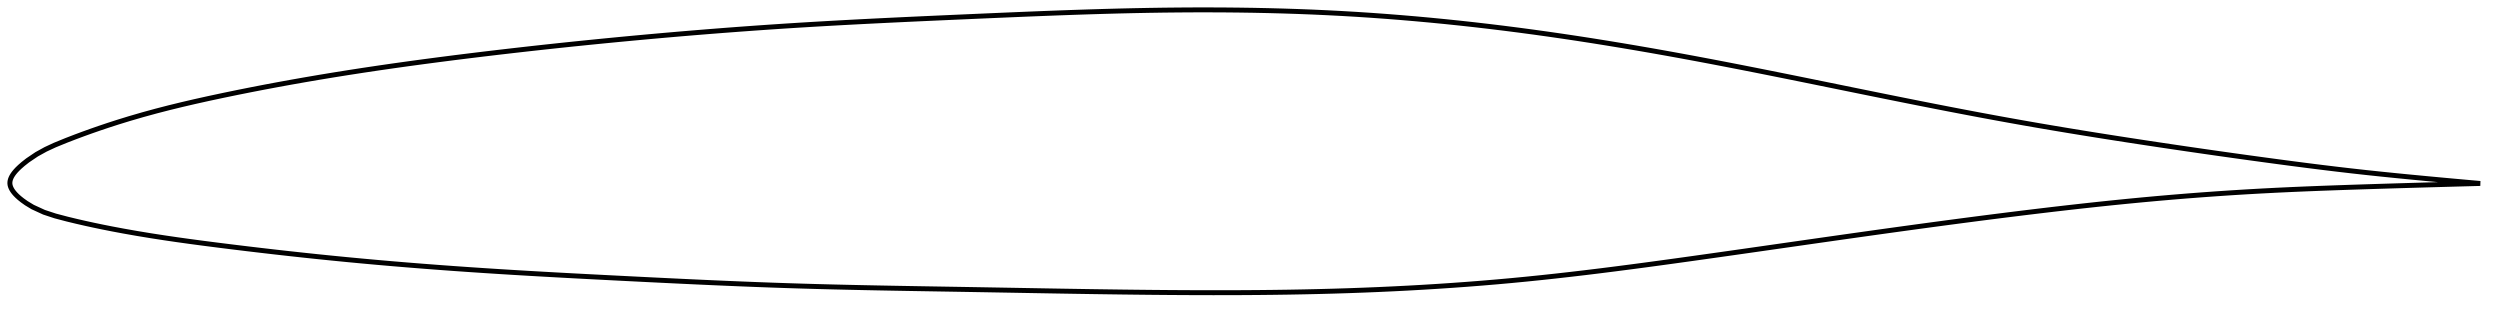 <?xml version="1.0" encoding="utf-8" ?>
<svg baseProfile="full" height="126.484" version="1.1" width="1011.999" xmlns="http://www.w3.org/2000/svg" xmlns:ev="http://www.w3.org/2001/xml-events" xmlns:xlink="http://www.w3.org/1999/xlink"><defs /><polygon fill="none" points="1003.999,74.265 1000.915,73.994 996.99,73.644 992.594,73.248 987.658,72.795 982.158,72.281 976.188,71.711 970.049,71.109 963.921,70.486 957.8,69.837 951.816,69.171 945.916,68.483 940.042,67.77 934.15,67.03 928.212,66.262 922.212,65.468 916.147,64.65 910.031,63.813 903.885,62.958 897.733,62.09 891.582,61.209 885.437,60.317 879.312,59.416 873.211,58.506 867.134,57.587 861.078,56.659 855.04,55.72 849.019,54.768 843.012,53.802 837.015,52.819 831.026,51.818 825.042,50.797 819.06,49.754 813.079,48.687 807.094,47.596 801.102,46.482 795.103,45.346 789.092,44.191 783.071,43.018 777.039,41.828 770.995,40.624 764.941,39.409 758.879,38.183 752.812,36.952 746.743,35.716 740.674,34.479 734.609,33.244 728.55,32.013 722.498,30.79 716.456,29.577 710.423,28.376 704.4,27.189 698.387,26.02 692.384,24.868 686.389,23.738 680.401,22.63 674.418,21.545 668.441,20.484 662.467,19.449 656.497,18.44 650.529,17.458 644.563,16.504 638.597,15.579 632.633,14.685 626.669,13.822 620.705,12.992 614.741,12.195 608.778,11.432 602.814,10.705 596.852,10.013 590.889,9.357 584.927,8.738 578.965,8.156 573.004,7.611 567.043,7.104 561.081,6.635 555.118,6.205 549.155,5.814 543.189,5.464 537.222,5.153 531.251,4.882 525.276,4.65 519.298,4.455 513.313,4.296 507.323,4.172 501.326,4.082 495.322,4.025 489.309,4.0 483.286,4.005 477.253,4.041 471.209,4.104 465.152,4.196 459.082,4.313 452.996,4.455 446.896,4.62 440.779,4.805 434.646,5.009 428.499,5.229 422.336,5.464 416.161,5.71 409.974,5.967 403.779,6.231 397.578,6.5 391.375,6.772 385.172,7.046 378.974,7.323 372.785,7.603 366.605,7.889 360.437,8.183 354.281,8.485 348.138,8.797 342.009,9.121 335.89,9.458 329.783,9.81 323.683,10.179 317.589,10.565 311.498,10.97 305.407,11.394 299.314,11.836 293.218,12.296 287.119,12.774 281.015,13.269 274.909,13.781 268.801,14.311 262.694,14.856 256.588,15.417 250.489,15.993 244.398,16.584 238.319,17.19 232.251,17.81 226.196,18.446 220.151,19.096 214.113,19.762 208.078,20.445 202.04,21.145 195.994,21.863 189.929,22.601 183.839,23.36 177.717,24.145 171.567,24.955 165.422,25.789 159.292,26.647 153.158,27.534 147.025,28.45 140.96,29.388 134.997,30.341 129.165,31.306 123.471,32.279 117.902,33.261 112.426,34.259 107,35.278 101.566,36.33 96.048,37.433 90.336,38.612 84.399,39.88 78.799,41.128 73.523,42.358 68.414,43.608 63.277,44.933 57.82,46.425 52.213,48.057 47.579,49.487 43.655,50.756 40.161,51.931 36.907,53.065 33.74,54.205 30.494,55.413 26.859,56.815 22.191,58.722 18.481,60.447 14.85,62.453 11.196,64.918 9.333,66.385 8.051,67.5 7.082,68.429 6.319,69.247 5.703,69.99 5.205,70.68 4.804,71.332 4.49,71.955 4.255,72.556 4.095,73.142 4.01,73.718 4.0,74.289 4.069,74.859 4.215,75.435 4.438,76.02 4.74,76.621 5.128,77.242 5.612,77.894 6.208,78.584 6.942,79.33 7.859,80.155 9.041,81.102 10.654,82.25 13.224,83.807 17.815,85.917 22.383,87.423 27.235,88.698 31.002,89.607 34.466,90.401 37.906,91.153 41.502,91.902 45.442,92.683 49.983,93.536 55.471,94.504 61.215,95.451 66.492,96.267 71.649,97.022 76.894,97.753 82.387,98.486 88.254,99.239 94.263,99.988 100.026,100.69 105.662,101.358 111.26,102.006 116.885,102.638 122.584,103.261 128.39,103.875 134.321,104.48 140.37,105.075 146.509,105.655 152.69,106.215 158.854,106.751 165.017,107.264 171.199,107.758 177.383,108.23 183.535,108.681 189.656,109.109 195.753,109.518 201.836,109.909 207.916,110.284 214,110.646 220.096,110.996 226.206,111.336 232.335,111.667 238.483,111.991 244.649,112.31 250.831,112.625 257.025,112.938 263.223,113.247 269.42,113.551 275.612,113.849 281.795,114.139 287.967,114.419 294.126,114.687 300.271,114.943 306.404,115.185 312.525,115.412 318.637,115.621 324.744,115.813 330.85,115.988 336.957,116.146 343.07,116.292 349.189,116.426 355.318,116.549 361.457,116.665 367.608,116.775 373.77,116.881 379.944,116.984 386.127,117.087 392.319,117.191 398.517,117.298 404.719,117.407 410.922,117.517 417.126,117.628 423.327,117.736 429.524,117.842 435.717,117.944 441.904,118.041 448.083,118.131 454.256,118.214 460.42,118.288 466.576,118.353 472.725,118.406 478.865,118.446 484.998,118.473 491.123,118.484 497.239,118.478 503.348,118.455 509.448,118.411 515.54,118.347 521.624,118.261 527.698,118.15 533.764,118.015 539.82,117.854 545.866,117.665 551.903,117.448 557.929,117.202 563.945,116.926 569.951,116.62 575.947,116.283 581.936,115.915 587.917,115.514 593.892,115.081 599.863,114.614 605.831,114.112 611.8,113.574 617.771,112.999 623.747,112.389 629.731,111.743 635.725,111.066 641.733,110.359 647.754,109.623 653.79,108.863 659.842,108.079 665.909,107.275 671.992,106.452 678.088,105.615 684.198,104.766 690.317,103.907 696.445,103.042 702.578,102.171 708.714,101.296 714.851,100.418 720.988,99.539 727.124,98.66 733.257,97.782 739.388,96.907 745.515,96.036 751.639,95.169 757.761,94.308 763.88,93.454 769.998,92.607 776.114,91.769 782.229,90.94 788.341,90.121 794.45,89.313 800.555,88.517 806.656,87.734 812.751,86.965 818.837,86.211 824.915,85.474 830.982,84.754 837.039,84.054 843.086,83.376 849.123,82.72 855.153,82.088 861.176,81.482 867.198,80.903 873.22,80.351 879.246,79.829 885.279,79.335 891.318,78.871 897.364,78.436 903.412,78.032 909.459,77.658 915.498,77.316 921.521,77.006 927.523,76.724 933.507,76.468 939.487,76.232 945.487,76.013 951.539,75.805 957.689,75.604 963.822,75.41 969.864,75.226 975.946,75.046 982.002,74.871 987.565,74.714 992.54,74.575 996.961,74.454 1000.903,74.347 1003.999,74.265" stroke="black" stroke-width="2.0" /></svg>